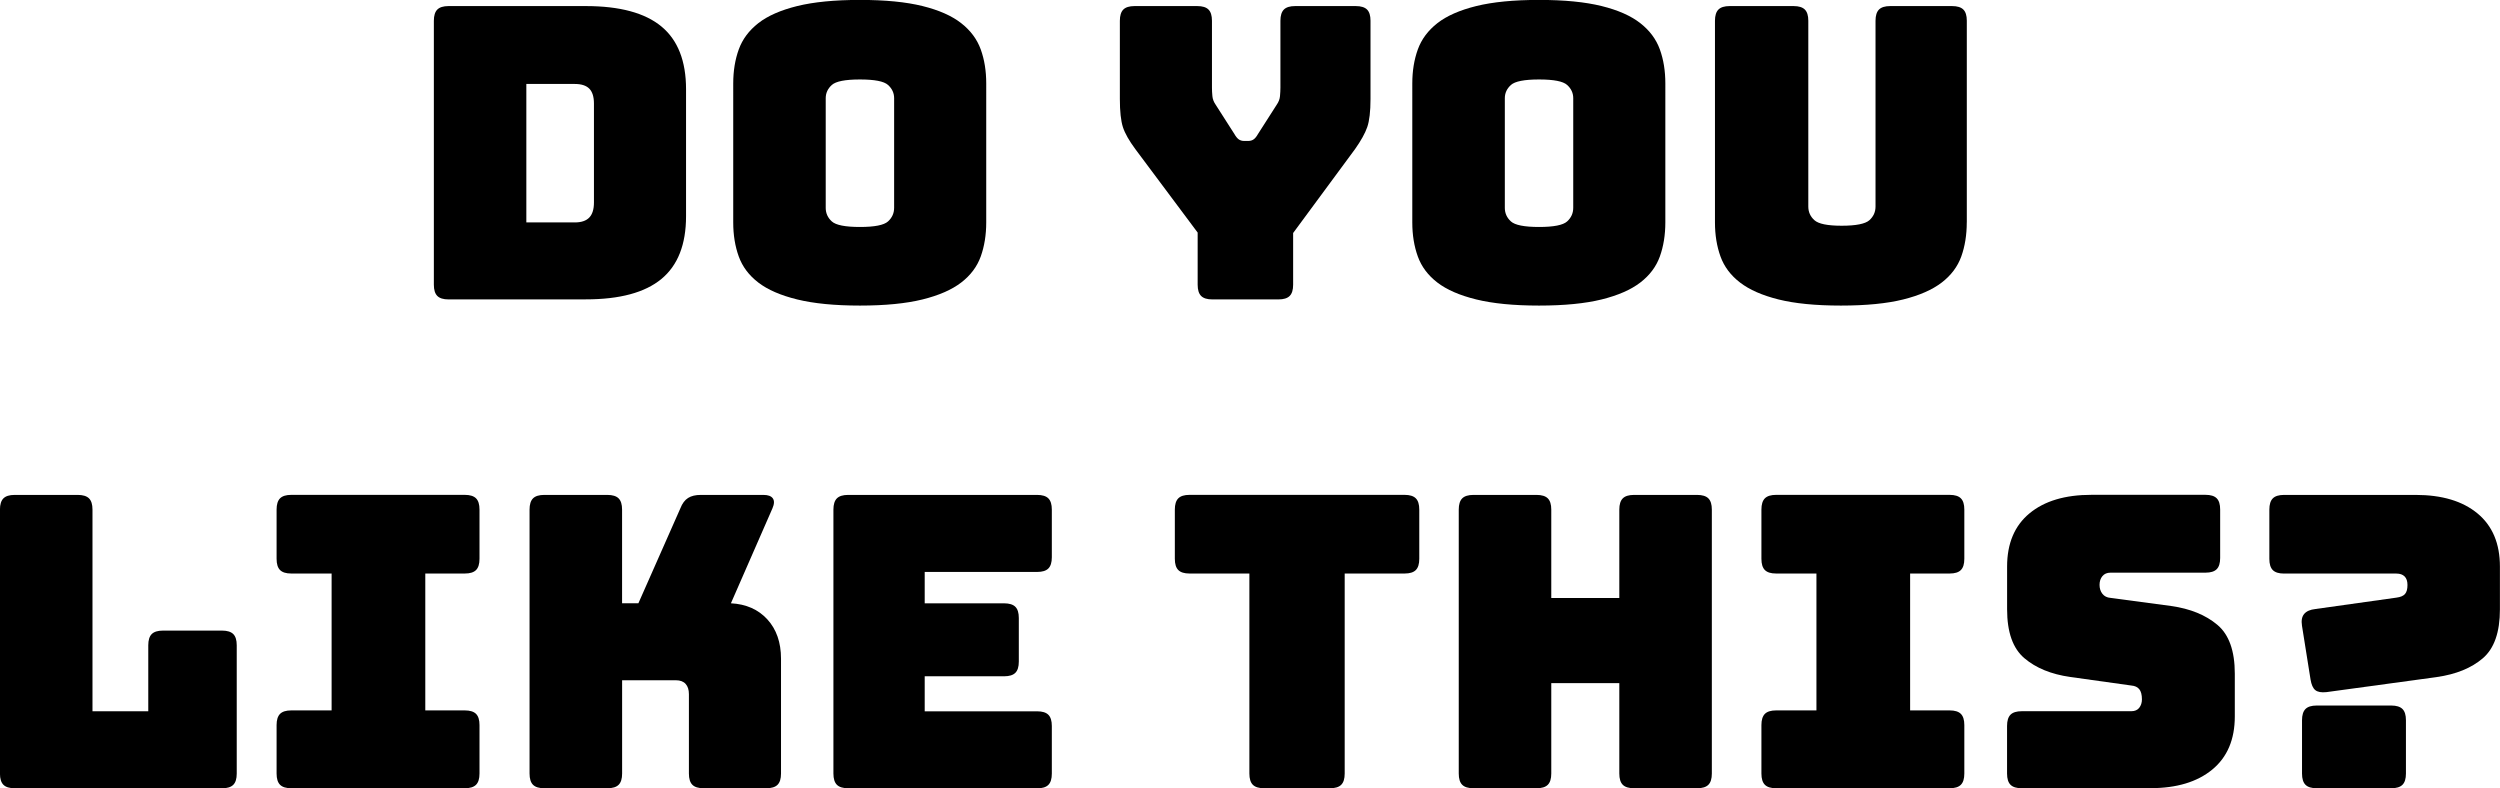 <?xml version="1.0" encoding="UTF-8"?>
<svg id="Layer_2" data-name="Layer 2" xmlns="http://www.w3.org/2000/svg" viewBox="0 0 583.89 184.1">
  <g id="Layer_1-2" data-name="Layer 1">
    <g>
      <path d="M136.82,69.93h-32.06c-1.21,0-2.08-.27-2.62-.81-.54-.54-.81-1.41-.81-2.62V4.85c0-1.2,.27-2.08,.81-2.62,.54-.54,1.41-.81,2.62-.81h32.06c7.93,0,13.81,1.59,17.65,4.76,3.84,3.17,5.76,8.06,5.76,14.65v29.68c0,6.6-1.92,11.48-5.76,14.65-3.84,3.17-9.72,4.76-17.65,4.76Zm-13.89-50.33V51.95h11.32c1.52,0,2.65-.38,3.38-1.14,.73-.76,1.09-1.93,1.09-3.52V24.17c0-1.58-.37-2.74-1.09-3.47-.73-.73-1.86-1.09-3.38-1.09h-11.32Z"/>
      <path d="M230.34,51.95c0,2.92-.43,5.57-1.28,7.95-.86,2.38-2.38,4.41-4.57,6.09-2.19,1.68-5.2,3-9.04,3.95-3.84,.95-8.71,1.43-14.6,1.43s-10.78-.48-14.65-1.43-6.9-2.27-9.09-3.95-3.71-3.71-4.57-6.09c-.86-2.38-1.29-5.03-1.29-7.95V19.5c0-2.92,.43-5.57,1.29-7.95,.86-2.38,2.38-4.42,4.57-6.14,2.19-1.71,5.22-3.04,9.09-4,3.87-.95,8.75-1.43,14.65-1.43s10.77,.48,14.6,1.43c3.84,.95,6.85,2.28,9.04,4,2.19,1.71,3.71,3.76,4.57,6.14,.86,2.38,1.28,5.03,1.28,7.95V51.95Zm-37.49-3.42c0,1.27,.48,2.33,1.43,3.19,.95,.86,3.14,1.29,6.56,1.29s5.61-.43,6.56-1.29c.95-.86,1.43-1.92,1.43-3.19V22.93c0-1.2-.48-2.24-1.43-3.09-.95-.86-3.14-1.28-6.56-1.28s-5.61,.43-6.56,1.28c-.95,.86-1.43,1.89-1.43,3.09v25.59Z"/>
      <path d="M298.56,69.93h-15.41c-1.21,0-2.08-.27-2.62-.81-.54-.54-.81-1.41-.81-2.62v-12.18l-14.56-19.5c-1.46-1.97-2.43-3.68-2.9-5.14-.47-1.46-.71-3.65-.71-6.56V4.85c0-1.2,.27-2.08,.81-2.62,.54-.54,1.41-.81,2.62-.81h14.65c1.21,0,2.08,.27,2.62,.81,.54,.54,.81,1.41,.81,2.62v15.6c0,.63,.03,1.3,.1,2,.06,.7,.32,1.37,.76,2l4.38,6.85c.32,.57,.65,.98,1,1.24,.35,.25,.78,.38,1.28,.38h.95c.51,0,.93-.13,1.28-.38,.35-.25,.68-.67,1-1.24l4.38-6.85c.44-.63,.7-1.3,.76-2,.06-.7,.1-1.36,.1-2V4.85c0-1.2,.27-2.08,.81-2.62,.54-.54,1.41-.81,2.62-.81h14.18c1.2,0,2.08,.27,2.62,.81,.54,.54,.81,1.41,.81,2.62V23.12c0,2.92-.26,5.11-.76,6.56-.51,1.46-1.46,3.17-2.85,5.14l-14.46,19.6v12.08c0,1.21-.27,2.08-.81,2.62-.54,.54-1.41,.81-2.62,.81Z"/>
      <path d="M388.95,51.95c0,2.92-.43,5.57-1.28,7.95-.86,2.38-2.38,4.41-4.57,6.09-2.19,1.68-5.2,3-9.04,3.95-3.84,.95-8.71,1.43-14.61,1.43s-10.78-.48-14.65-1.43-6.9-2.27-9.09-3.95-3.71-3.71-4.57-6.09c-.86-2.38-1.29-5.03-1.29-7.95V19.5c0-2.92,.43-5.57,1.29-7.95,.86-2.38,2.38-4.42,4.57-6.14,2.19-1.71,5.22-3.04,9.09-4,3.87-.95,8.75-1.43,14.65-1.43s10.77,.48,14.61,1.43c3.84,.95,6.85,2.28,9.04,4,2.19,1.71,3.71,3.76,4.57,6.14,.86,2.38,1.28,5.03,1.28,7.95V51.95Zm-37.49-3.42c0,1.27,.48,2.33,1.43,3.19,.95,.86,3.14,1.29,6.56,1.29s5.61-.43,6.56-1.29c.95-.86,1.43-1.92,1.43-3.19V22.93c0-1.2-.48-2.24-1.43-3.09-.95-.86-3.14-1.28-6.56-1.28s-5.61,.43-6.56,1.28c-.95,.86-1.43,1.89-1.43,3.09v25.59Z"/>
      <path d="M459.35,51.95c0,2.92-.43,5.57-1.28,7.95-.86,2.38-2.38,4.41-4.57,6.09-2.19,1.68-5.18,3-8.99,3.95-3.8,.95-8.66,1.43-14.56,1.43s-10.75-.48-14.56-1.43c-3.81-.95-6.8-2.27-8.99-3.95-2.19-1.68-3.71-3.71-4.57-6.09-.86-2.38-1.29-5.03-1.29-7.95V4.85c0-1.2,.27-2.08,.81-2.62,.54-.54,1.41-.81,2.62-.81h14.94c1.21,0,2.08,.27,2.62,.81,.54,.54,.81,1.41,.81,2.62V48.24c0,1.27,.47,2.33,1.43,3.19,.95,.86,3.07,1.29,6.37,1.29s5.52-.43,6.47-1.29c.95-.86,1.43-1.92,1.43-3.19V4.85c0-1.2,.27-2.08,.81-2.62s1.41-.81,2.62-.81h14.46c1.2,0,2.08,.27,2.62,.81,.54,.54,.81,1.41,.81,2.62V51.95Z"/>
      <path d="M51.85,184.1H3.42c-1.21,0-2.08-.27-2.62-.81-.54-.54-.81-1.41-.81-2.62v-61.65c0-1.2,.27-2.08,.81-2.62,.54-.54,1.41-.81,2.62-.81h14.75c1.2,0,2.08,.27,2.62,.81,.54,.54,.81,1.41,.81,2.62v47.1h13.03v-15.41c0-1.21,.27-2.08,.81-2.62,.54-.54,1.41-.81,2.62-.81h13.8c1.2,0,2.08,.27,2.62,.81,.54,.54,.81,1.41,.81,2.62v29.97c0,1.21-.27,2.08-.81,2.62-.54,.54-1.41,.81-2.62,.81Z"/>
      <path d="M68.03,184.1c-1.21,0-2.08-.27-2.62-.81-.54-.54-.81-1.41-.81-2.62v-11.32c0-1.21,.27-2.08,.81-2.62,.54-.54,1.41-.81,2.62-.81h9.42v-31.97h-9.42c-1.21,0-2.08-.27-2.62-.81-.54-.54-.81-1.41-.81-2.62v-11.51c0-1.2,.27-2.08,.81-2.62,.54-.54,1.41-.81,2.62-.81h40.53c1.2,0,2.08,.27,2.62,.81,.54,.54,.81,1.41,.81,2.62v11.51c0,1.21-.27,2.08-.81,2.62-.54,.54-1.41,.81-2.62,.81h-9.23v31.97h9.23c1.2,0,2.08,.27,2.62,.81,.54,.54,.81,1.41,.81,2.62v11.32c0,1.21-.27,2.08-.81,2.62-.54,.54-1.41,.81-2.62,.81h-40.53Z"/>
      <path d="M141.86,184.1h-14.75c-1.21,0-2.08-.27-2.62-.81-.54-.54-.81-1.41-.81-2.62v-61.65c0-1.2,.27-2.08,.81-2.62,.54-.54,1.41-.81,2.62-.81h14.75c1.2,0,2.08,.27,2.62,.81,.54,.54,.81,1.41,.81,2.62v21.88h3.81l9.8-22.17c.44-1.14,1.05-1.95,1.81-2.43,.76-.48,1.74-.71,2.95-.71h14.65c1.08,0,1.81,.27,2.19,.81,.38,.54,.35,1.32-.09,2.33l-9.7,22.17c3.55,.19,6.39,1.44,8.51,3.76,2.12,2.32,3.19,5.38,3.19,9.18v26.83c0,1.21-.27,2.08-.81,2.62-.54,.54-1.41,.81-2.62,.81h-14.65c-1.21,0-2.08-.27-2.62-.81-.54-.54-.81-1.41-.81-2.62v-18.55c0-1.01-.25-1.81-.76-2.38-.51-.57-1.27-.86-2.28-.86h-12.56v21.79c0,1.21-.27,2.08-.81,2.62-.54,.54-1.41,.81-2.62,.81Z"/>
      <path d="M242.23,184.1h-44.15c-1.21,0-2.08-.27-2.62-.81-.54-.54-.81-1.41-.81-2.62v-61.65c0-1.2,.27-2.08,.81-2.62s1.41-.81,2.62-.81h44.15c1.21,0,2.08,.27,2.62,.81,.54,.54,.81,1.41,.81,2.62v11.13c0,1.21-.27,2.08-.81,2.62-.54,.54-1.41,.81-2.62,.81h-26.26v7.33h18.55c1.2,0,2.08,.27,2.62,.81,.54,.54,.81,1.41,.81,2.62v10.18c0,1.21-.27,2.08-.81,2.62s-1.41,.81-2.62,.81h-18.55v8.18h26.26c1.21,0,2.08,.27,2.62,.81,.54,.54,.81,1.41,.81,2.62v11.13c0,1.21-.27,2.08-.81,2.62-.54,.54-1.41,.81-2.62,.81Z"/>
      <path d="M310.64,184.1h-15.41c-1.21,0-2.08-.27-2.62-.81-.54-.54-.81-1.41-.81-2.62v-46.72h-13.98c-1.21,0-2.08-.27-2.62-.81-.54-.54-.81-1.41-.81-2.62v-11.51c0-1.2,.27-2.08,.81-2.62,.54-.54,1.41-.81,2.62-.81h50.23c1.21,0,2.08,.27,2.62,.81,.54,.54,.81,1.41,.81,2.62v11.51c0,1.21-.27,2.08-.81,2.62-.54,.54-1.41,.81-2.62,.81h-13.99v46.72c0,1.21-.27,2.08-.81,2.62-.54,.54-1.41,.81-2.62,.81Z"/>
      <path d="M358.88,184.1h-14.75c-1.21,0-2.08-.27-2.62-.81-.54-.54-.81-1.41-.81-2.62v-61.65c0-1.2,.27-2.08,.81-2.62,.54-.54,1.41-.81,2.62-.81h14.75c1.2,0,2.08,.27,2.62,.81,.54,.54,.81,1.41,.81,2.62v20.65h15.89v-20.65c0-1.2,.27-2.08,.81-2.62,.54-.54,1.41-.81,2.62-.81h14.75c1.2,0,2.08,.27,2.62,.81,.54,.54,.81,1.41,.81,2.62v61.65c0,1.21-.27,2.08-.81,2.62-.54,.54-1.41,.81-2.62,.81h-14.75c-1.21,0-2.08-.27-2.62-.81-.54-.54-.81-1.41-.81-2.62v-21.12h-15.89v21.12c0,1.21-.27,2.08-.81,2.62-.54,.54-1.41,.81-2.62,.81Z"/>
      <path d="M414.82,184.1c-1.21,0-2.08-.27-2.62-.81-.54-.54-.81-1.41-.81-2.62v-11.32c0-1.21,.27-2.08,.81-2.62,.54-.54,1.41-.81,2.62-.81h9.42v-31.97h-9.42c-1.21,0-2.08-.27-2.62-.81-.54-.54-.81-1.41-.81-2.62v-11.51c0-1.2,.27-2.08,.81-2.62,.54-.54,1.41-.81,2.62-.81h40.53c1.21,0,2.08,.27,2.62,.81,.54,.54,.81,1.41,.81,2.62v11.51c0,1.21-.27,2.08-.81,2.62-.54,.54-1.41,.81-2.62,.81h-9.23v31.97h9.23c1.21,0,2.08,.27,2.62,.81,.54,.54,.81,1.41,.81,2.62v11.32c0,1.21-.27,2.08-.81,2.62-.54,.54-1.41,.81-2.62,.81h-40.53Z"/>
      <path d="M502.26,184.1h-30.07c-1.21,0-2.08-.27-2.62-.81-.54-.54-.81-1.41-.81-2.62v-11.13c0-1.2,.27-2.08,.81-2.62,.54-.54,1.41-.81,2.62-.81h25.59c.82,0,1.44-.27,1.86-.81,.41-.54,.62-1.19,.62-1.95,0-1.08-.21-1.87-.62-2.38s-1.03-.79-1.86-.86l-14.27-2c-4.44-.63-8.01-2.09-10.7-4.38-2.7-2.28-4.04-6.09-4.04-11.42v-9.99c0-5.39,1.74-9.53,5.23-12.42,3.49-2.89,8.31-4.33,14.46-4.33h26.64c1.21,0,2.08,.27,2.62,.81,.54,.54,.81,1.41,.81,2.62v11.32c0,1.21-.27,2.08-.81,2.62-.54,.54-1.41,.81-2.62,.81h-22.17c-.83,0-1.46,.27-1.9,.81-.45,.54-.67,1.22-.67,2.04s.22,1.52,.67,2.09c.44,.57,1.08,.89,1.9,.95l14.18,1.9c4.44,.63,8.02,2.09,10.75,4.38,2.73,2.28,4.09,6.09,4.09,11.42v9.99c0,5.39-1.76,9.53-5.28,12.42-3.52,2.89-8.33,4.33-14.41,4.33Z"/>
      <path d="M569.15,158.13l-25.79,3.52c-1.21,.13-2.08-.03-2.62-.48-.54-.44-.9-1.27-1.1-2.47l-2-12.56c-.19-1.2-.02-2.12,.52-2.76,.54-.63,1.41-1.01,2.62-1.14l18.93-2.66c.95-.12,1.62-.41,2-.86,.38-.44,.57-1.14,.57-2.09,0-.89-.22-1.55-.67-2-.44-.44-1.08-.67-1.9-.67h-26.26c-1.21,0-2.08-.27-2.62-.81-.54-.54-.81-1.41-.81-2.62v-11.51c0-1.2,.27-2.08,.81-2.62,.54-.54,1.41-.81,2.62-.81h30.73c6.15,0,10.97,1.44,14.46,4.33,3.49,2.89,5.23,7.03,5.23,12.42v9.99c0,5.33-1.33,9.13-4,11.42-2.66,2.28-6.25,3.74-10.75,4.38Zm-10.66,25.97h-17.41c-1.21,0-2.08-.27-2.62-.81-.54-.54-.81-1.41-.81-2.62v-12.46c0-1.2,.27-2.08,.81-2.62,.54-.54,1.41-.81,2.62-.81h17.41c1.2,0,2.08,.27,2.62,.81,.54,.54,.81,1.41,.81,2.62v12.46c0,1.21-.27,2.08-.81,2.62-.54,.54-1.41,.81-2.62,.81Z"/>
    </g>
  </g>
</svg>